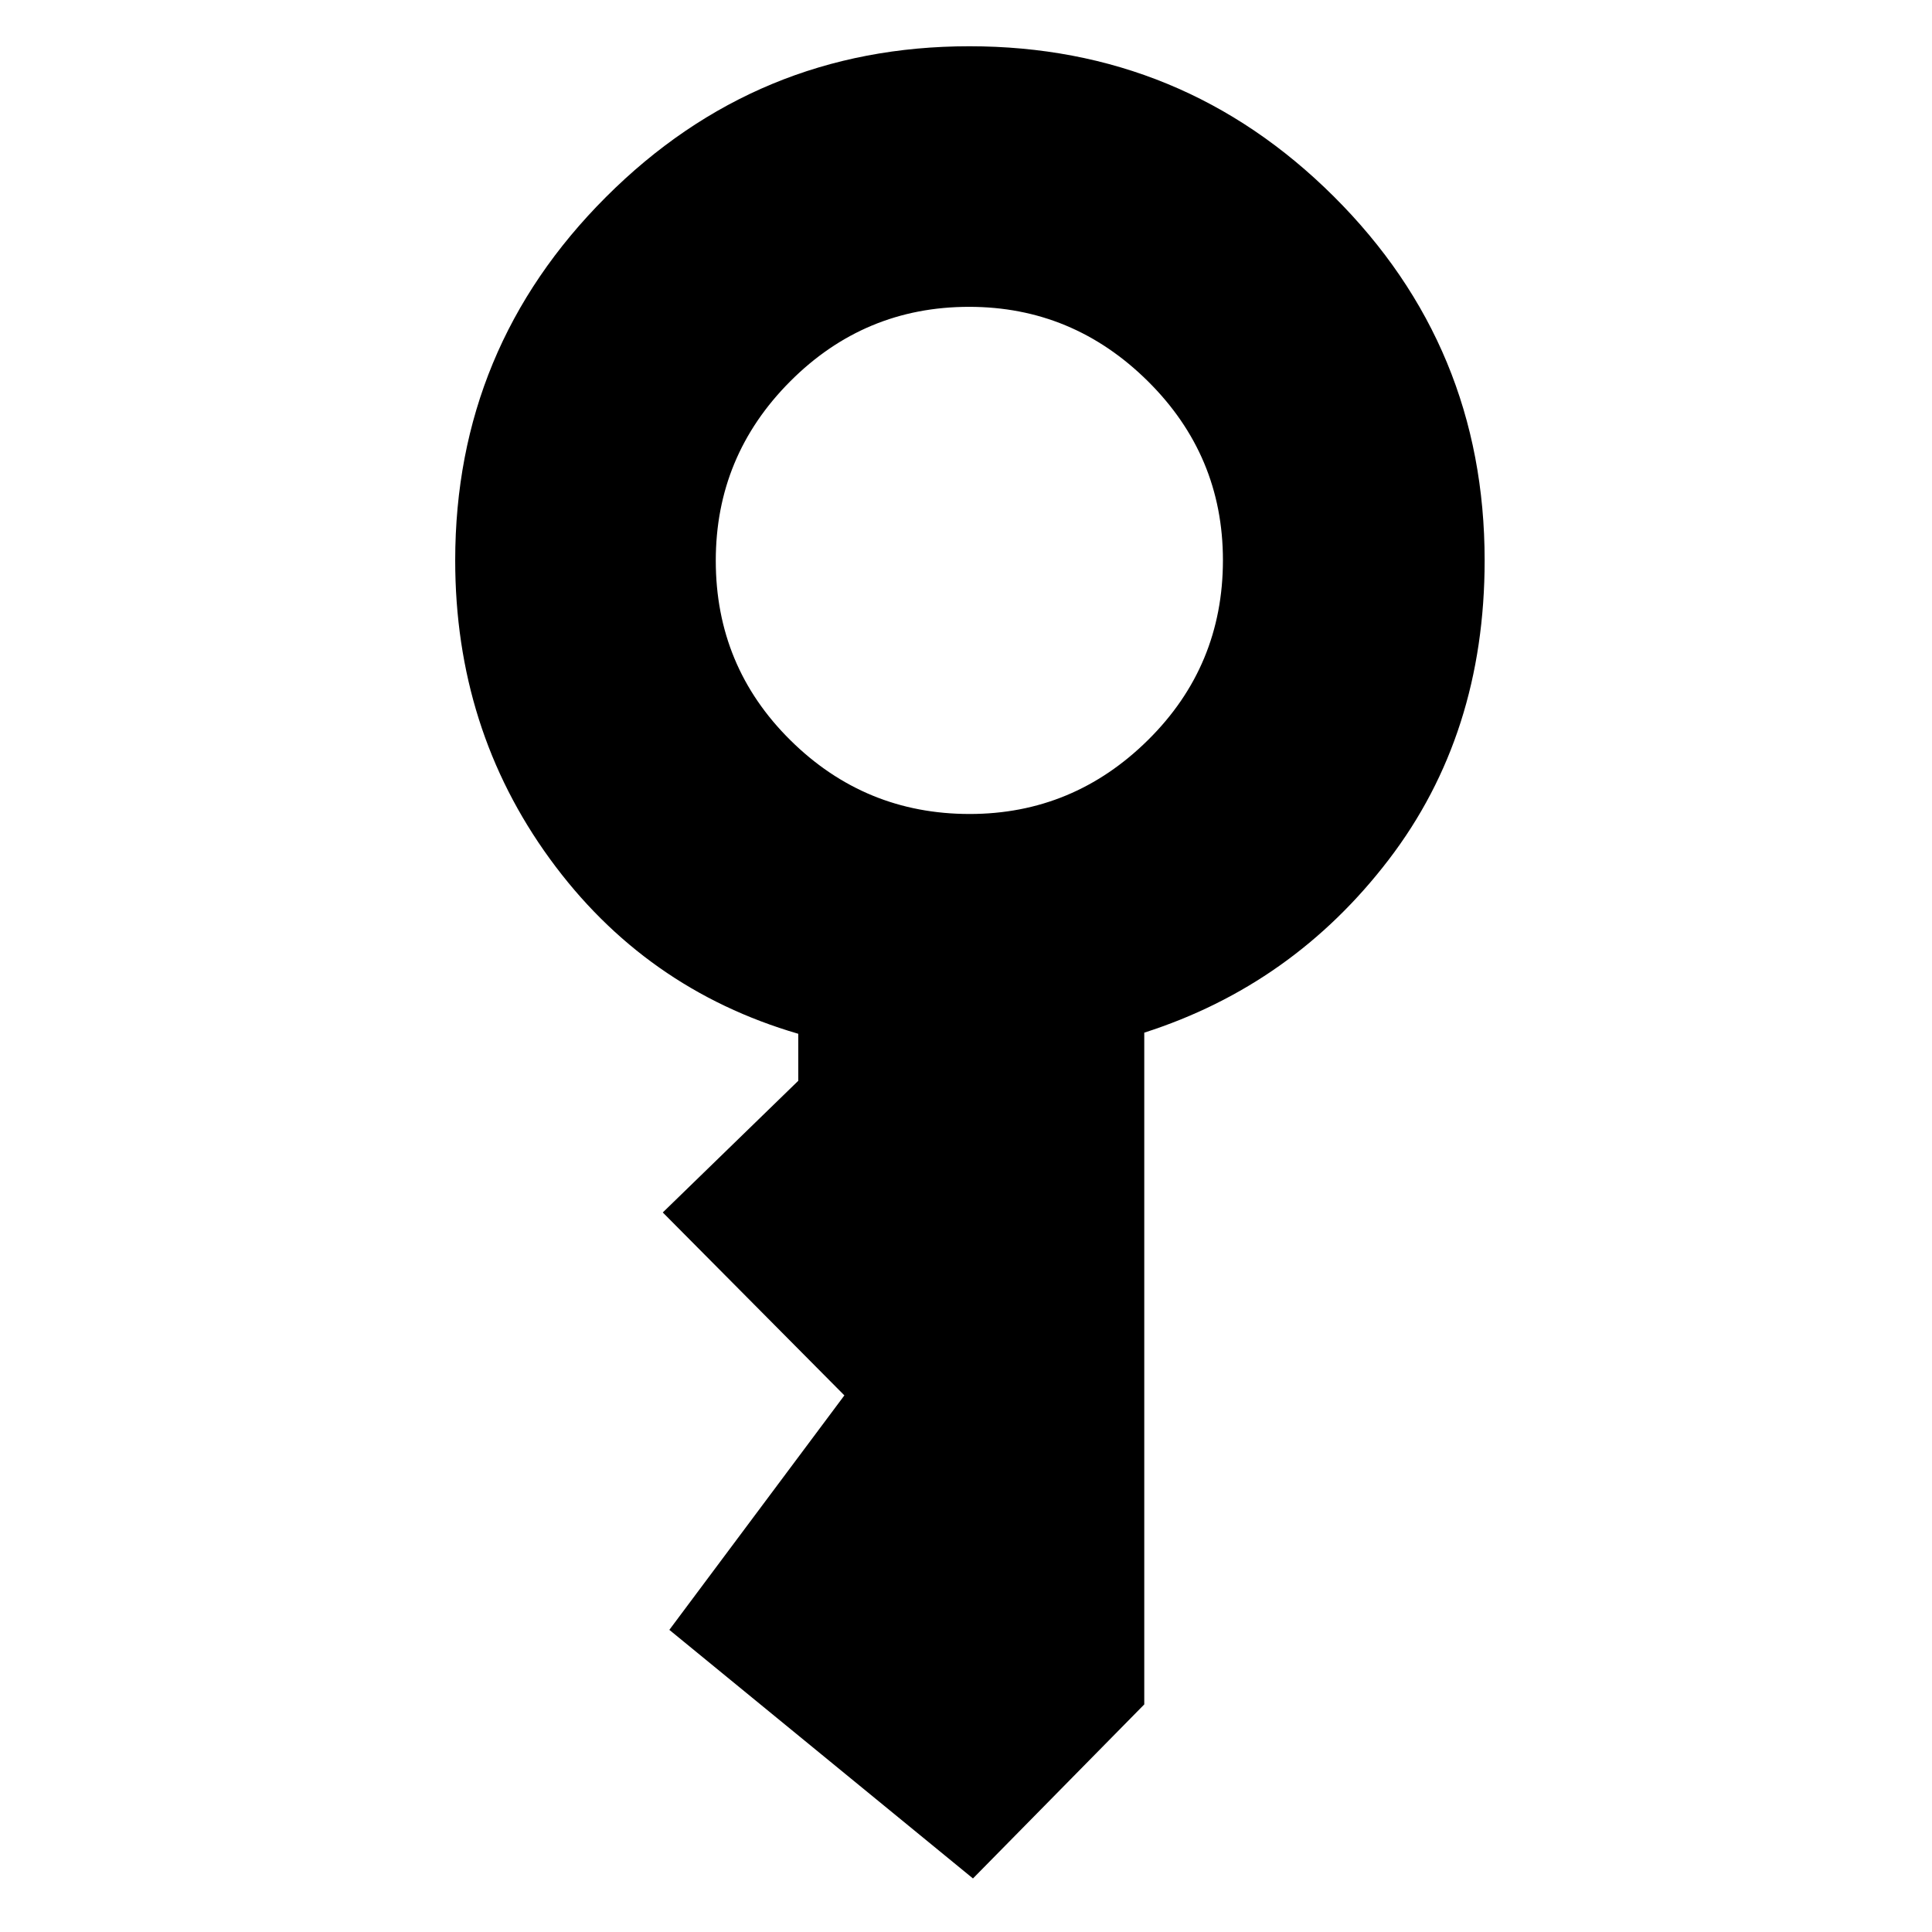 <svg xmlns="http://www.w3.org/2000/svg" height="40" viewBox="0 -960 960 960" width="40"><path d="M481.784-555.536q51.506 0 88.694-36.784 37.189-36.785 37.189-89.334 0-51.984-37.306-88.933-37.306-36.949-88.812-36.949-51.984 0-88.933 37.067-36.949 37.067-36.949 89.051 0 52.549 37.066 89.215 37.067 36.667 89.051 36.667Zm1.68 528.929L332.594-150.13l86.971-116.507-90.232-90.898 67.319-65.421v-23.362q-76.42-22.304-123.442-86.942-47.022-64.638-47.022-148.276 0-105.653 74.913-180.566t180.566-74.913q106.116 0 181.08 74.631 74.964 74.63 74.964 180.848 0 86.435-47.689 148.732-47.688 62.298-121.442 85.921v333.797l-85.116 86.479Z"/></svg>